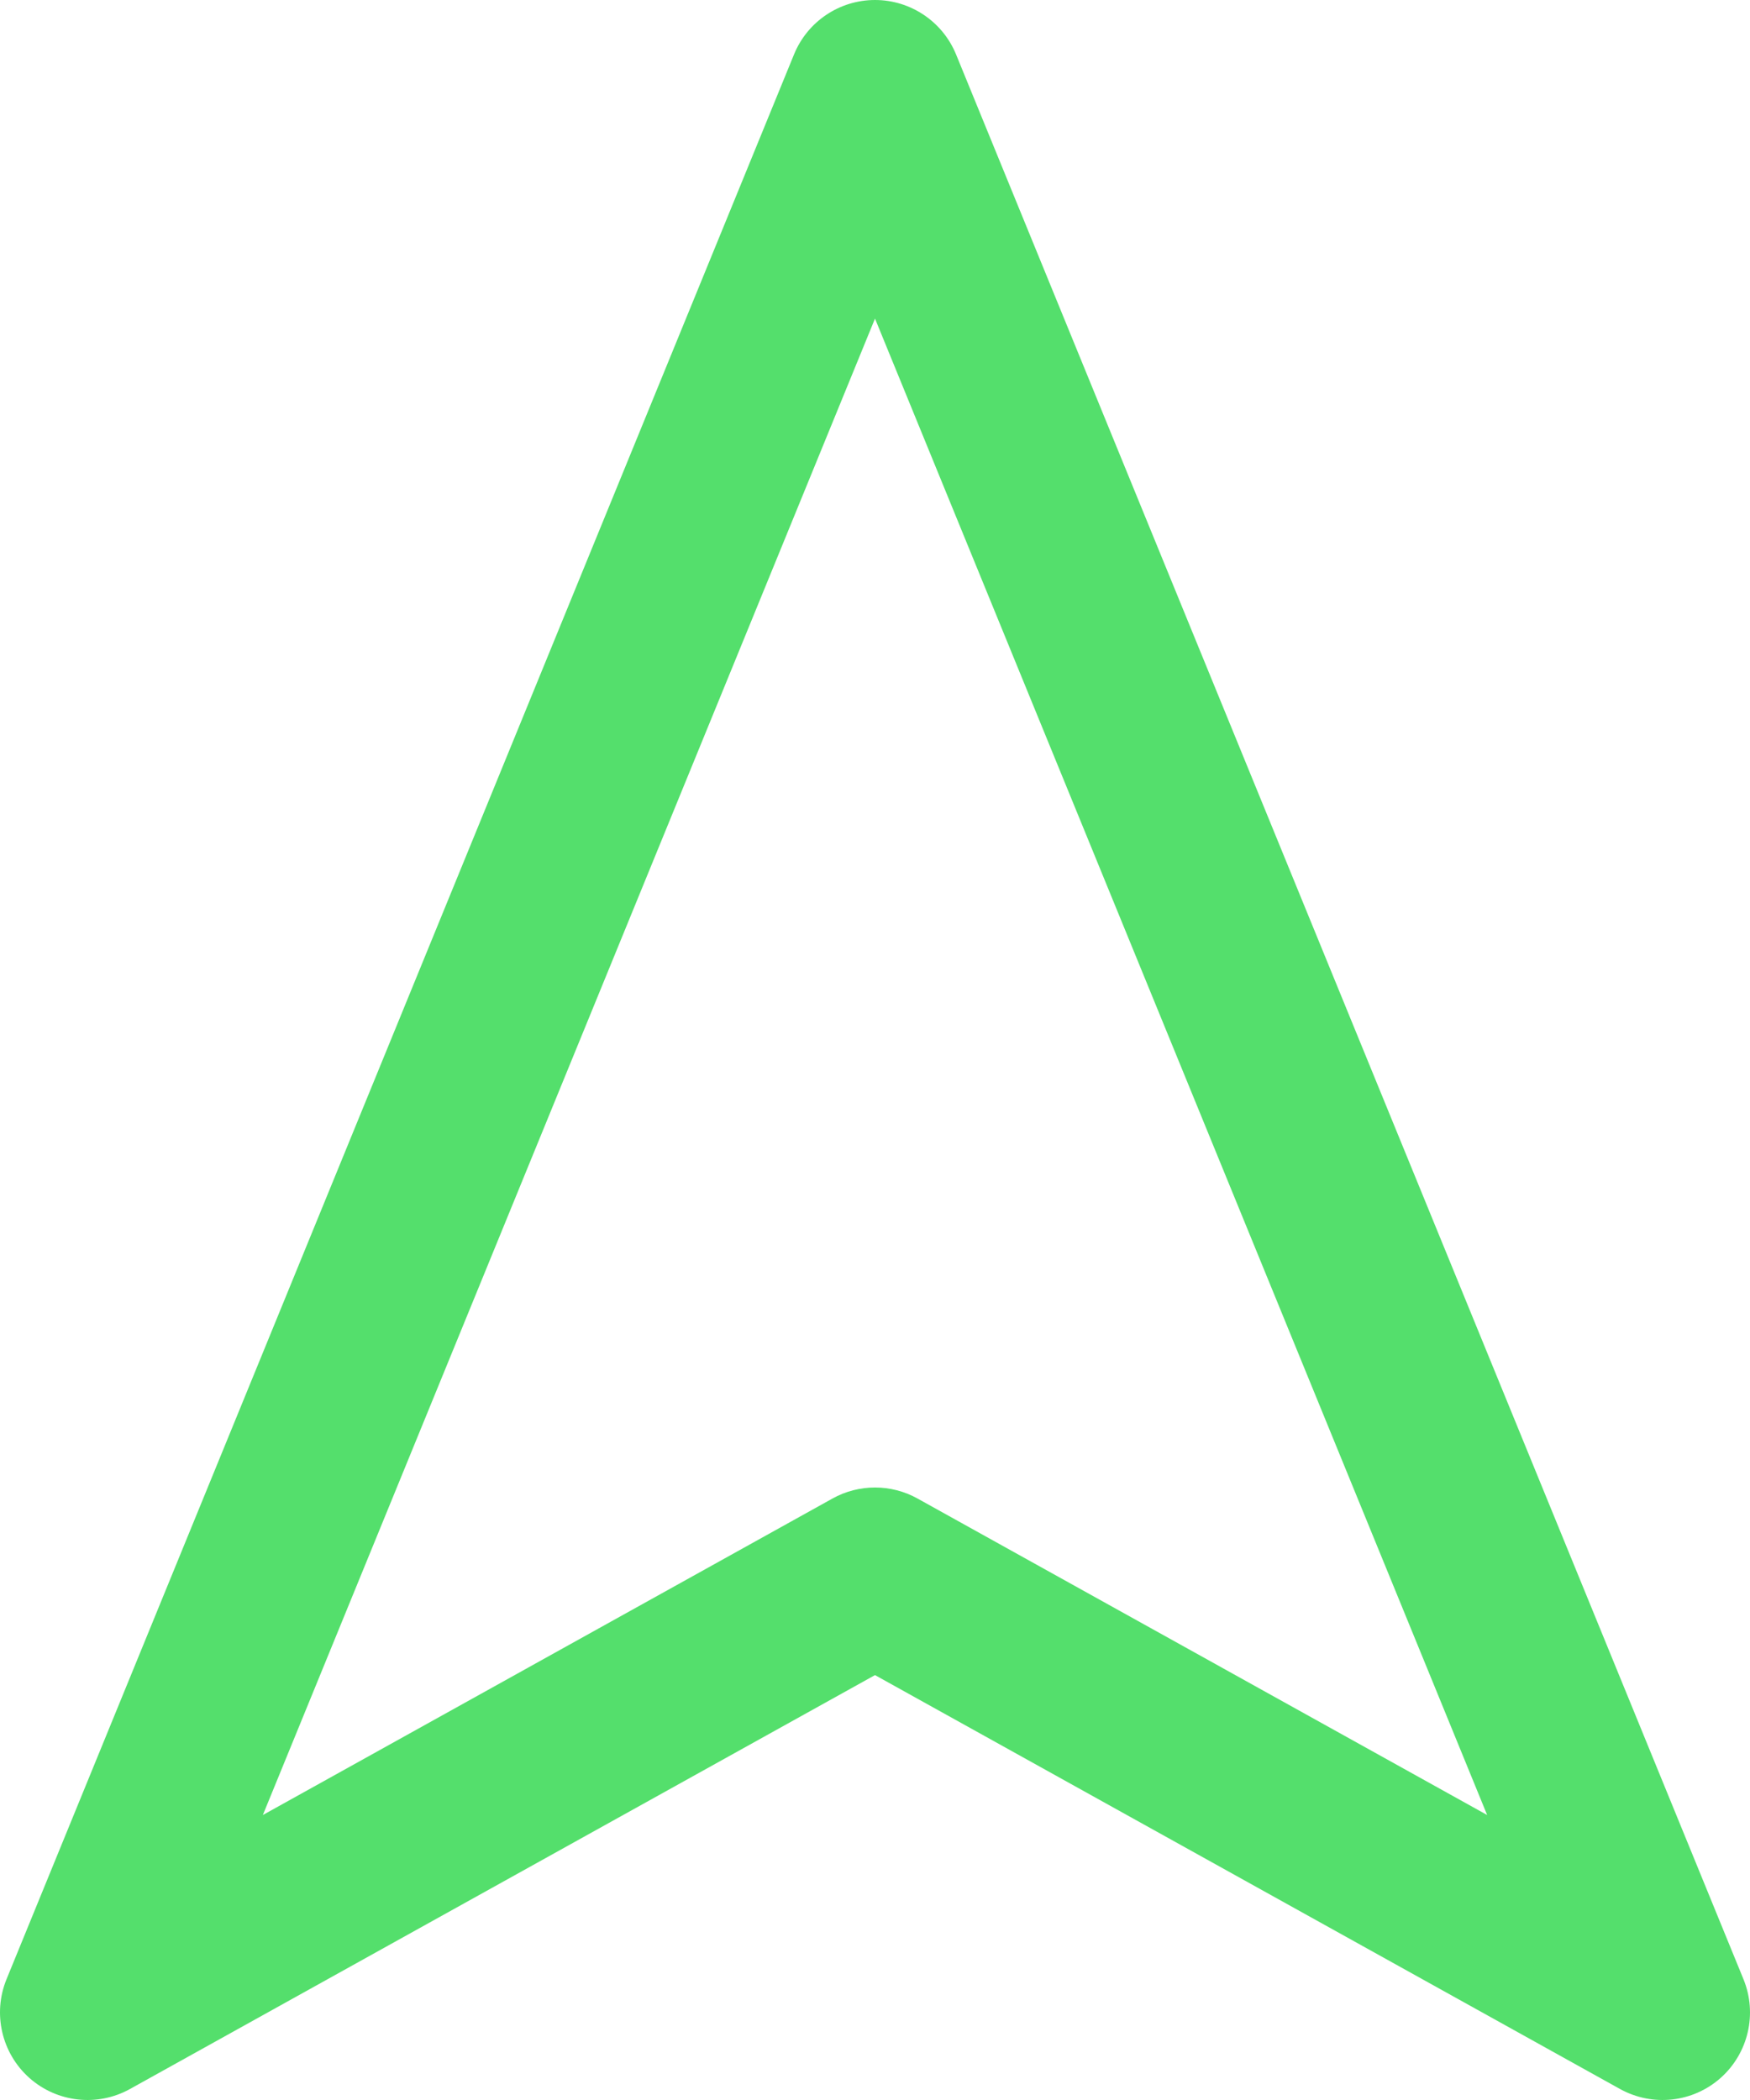 <svg width="20" height="24" viewBox="0 0 20 24" fill="none" xmlns="http://www.w3.org/2000/svg">
<path fill-rule="evenodd" clip-rule="evenodd" d="M10 0C10.406 0 10.772 0.246 10.926 0.621L19.926 22.621C20.086 23.014 19.981 23.466 19.664 23.748C19.346 24.03 18.886 24.08 18.514 23.874L10 19.144L1.486 23.874C1.115 24.08 0.654 24.03 0.336 23.748C0.019 23.466 -0.086 23.014 0.074 22.621L9.075 0.621C9.228 0.246 9.594 0 10 0ZM3.004 20.743L9.514 17.126C9.816 16.958 10.184 16.958 10.486 17.126L16.996 20.743L10 3.641L3.004 20.743Z" fill="#54DF6C"/>
</svg>
